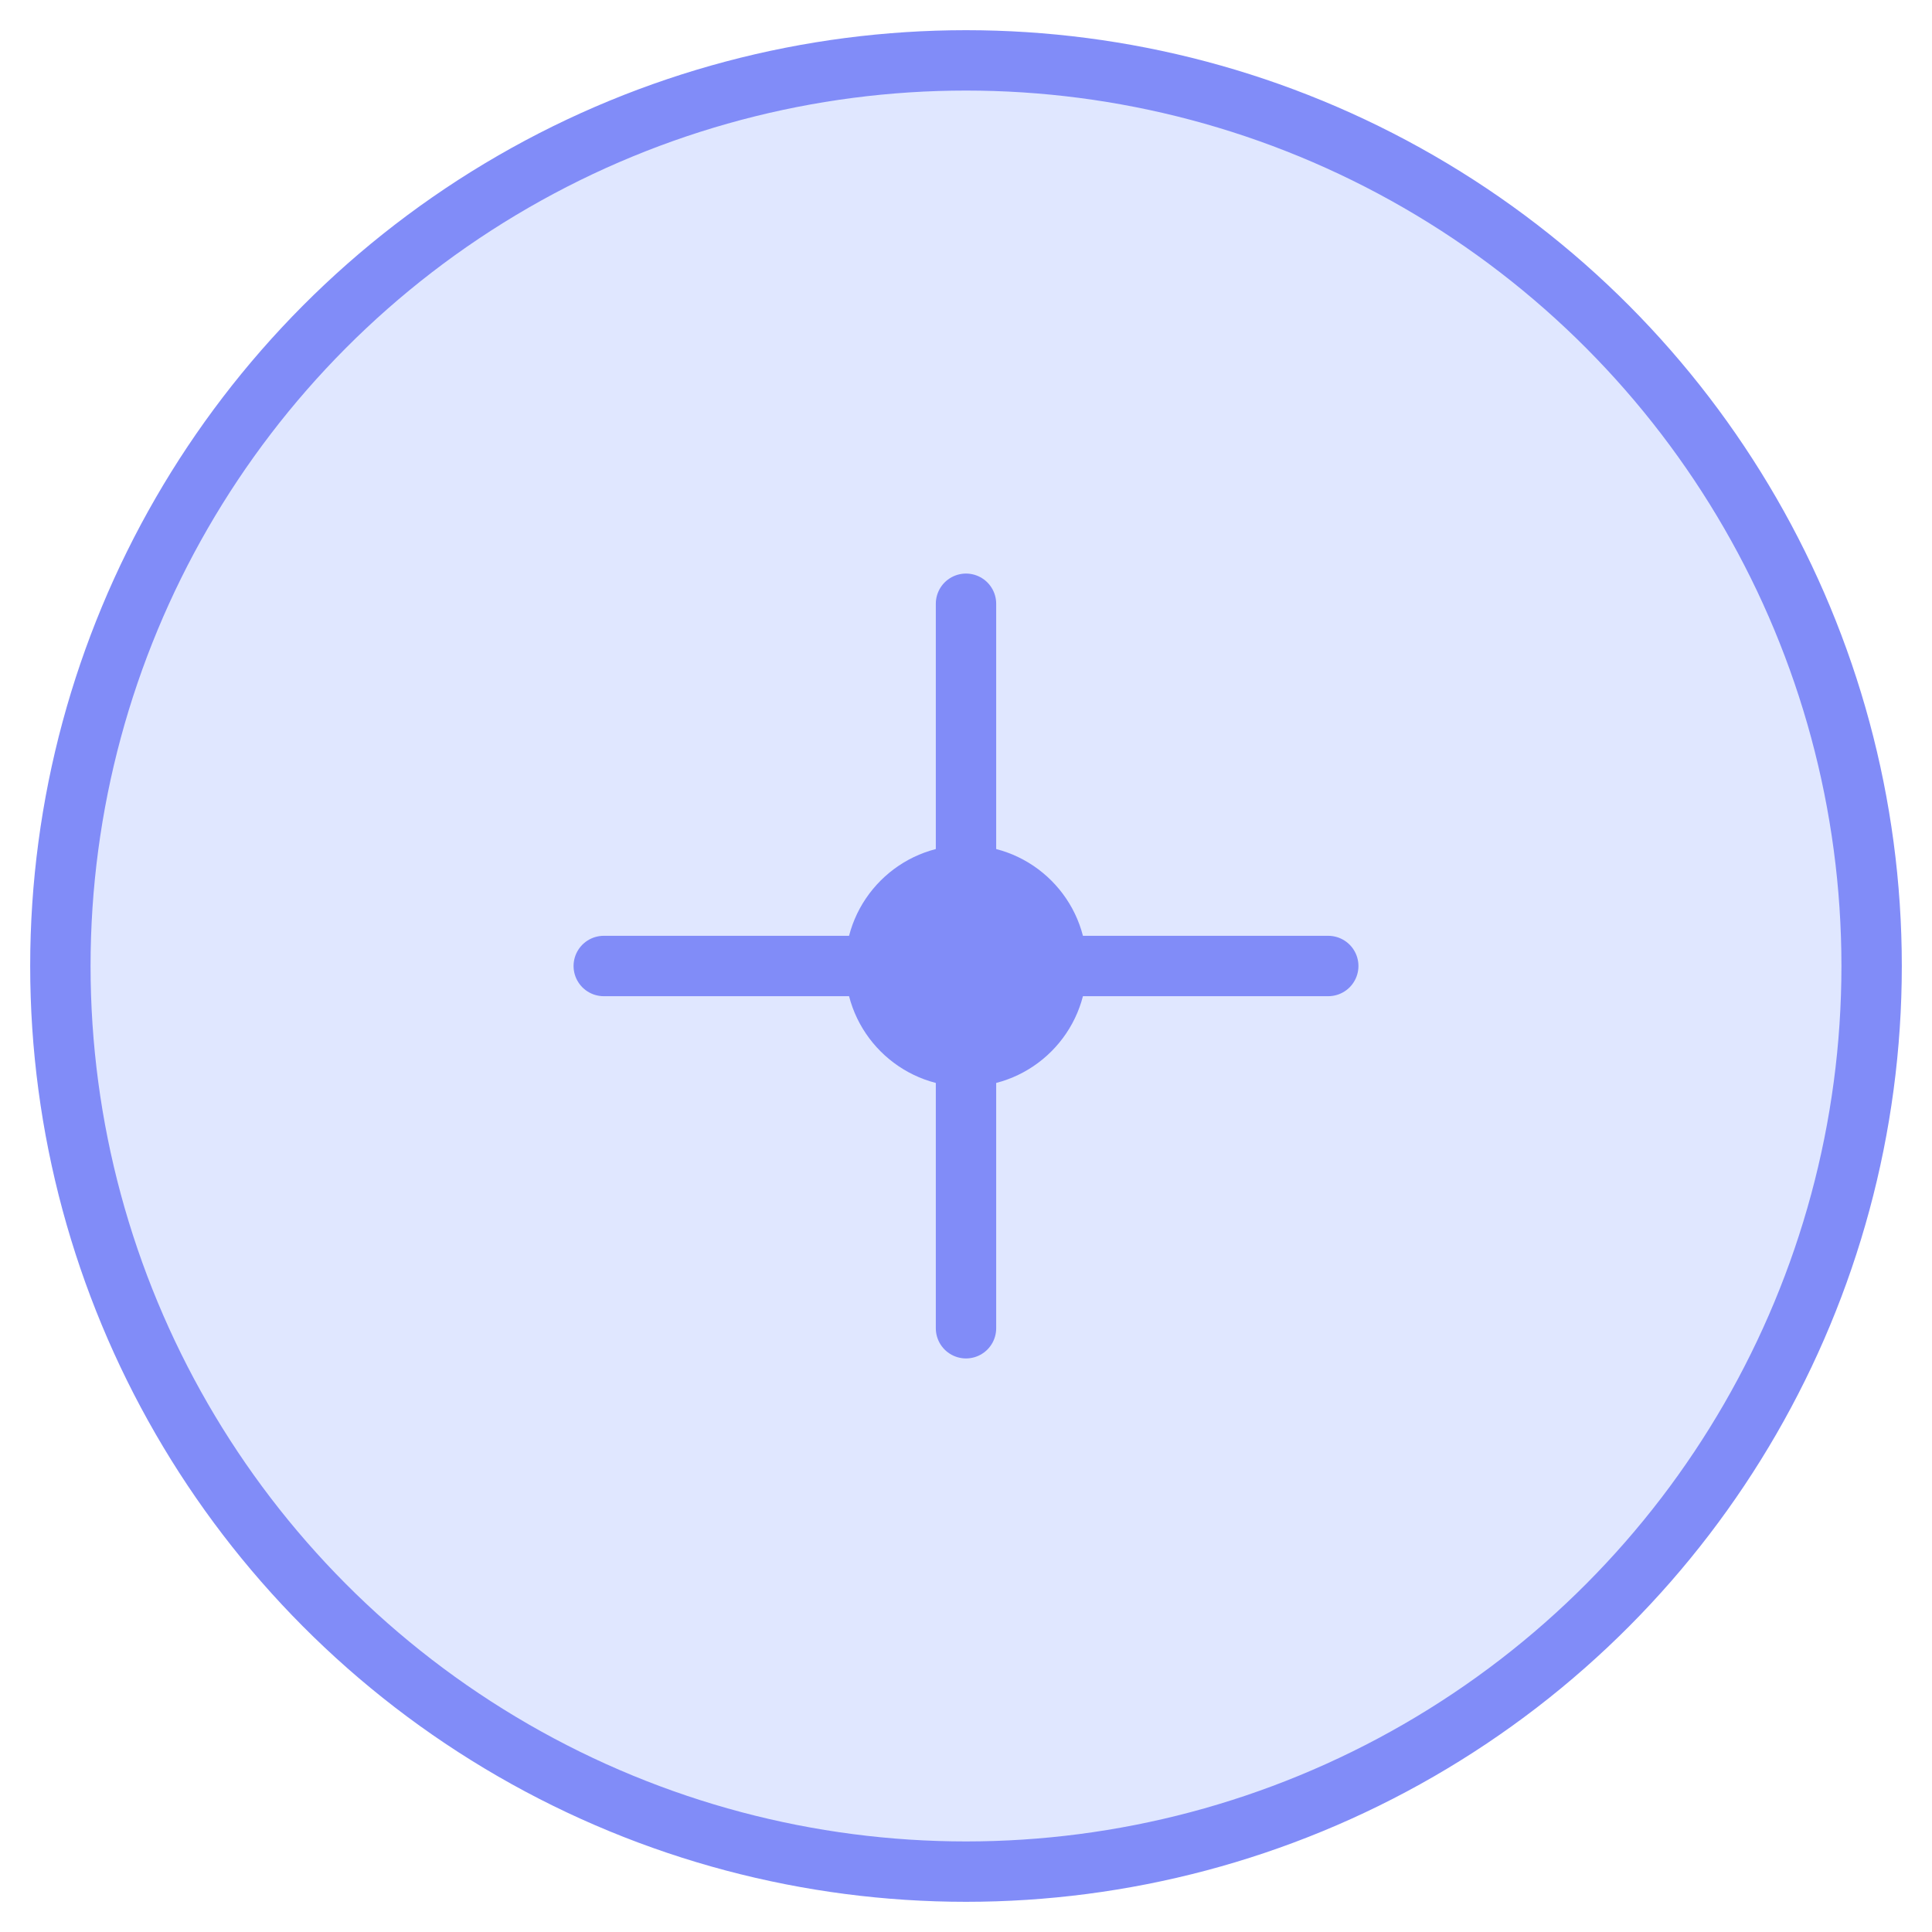<?xml version="1.0" encoding="UTF-8"?>
<svg width="128" height="128" viewBox="0 0 128 128" fill="none" xmlns="http://www.w3.org/2000/svg">
  <circle cx="64" cy="64" r="60" fill="#E0E7FF" stroke="#818CF8" stroke-width="4"/>
  <path d="M64 40V88M40 64H88" stroke="#818CF8" stroke-width="4" stroke-linecap="round"/>
  <circle cx="64" cy="64" r="8" fill="#818CF8"/>
</svg> 